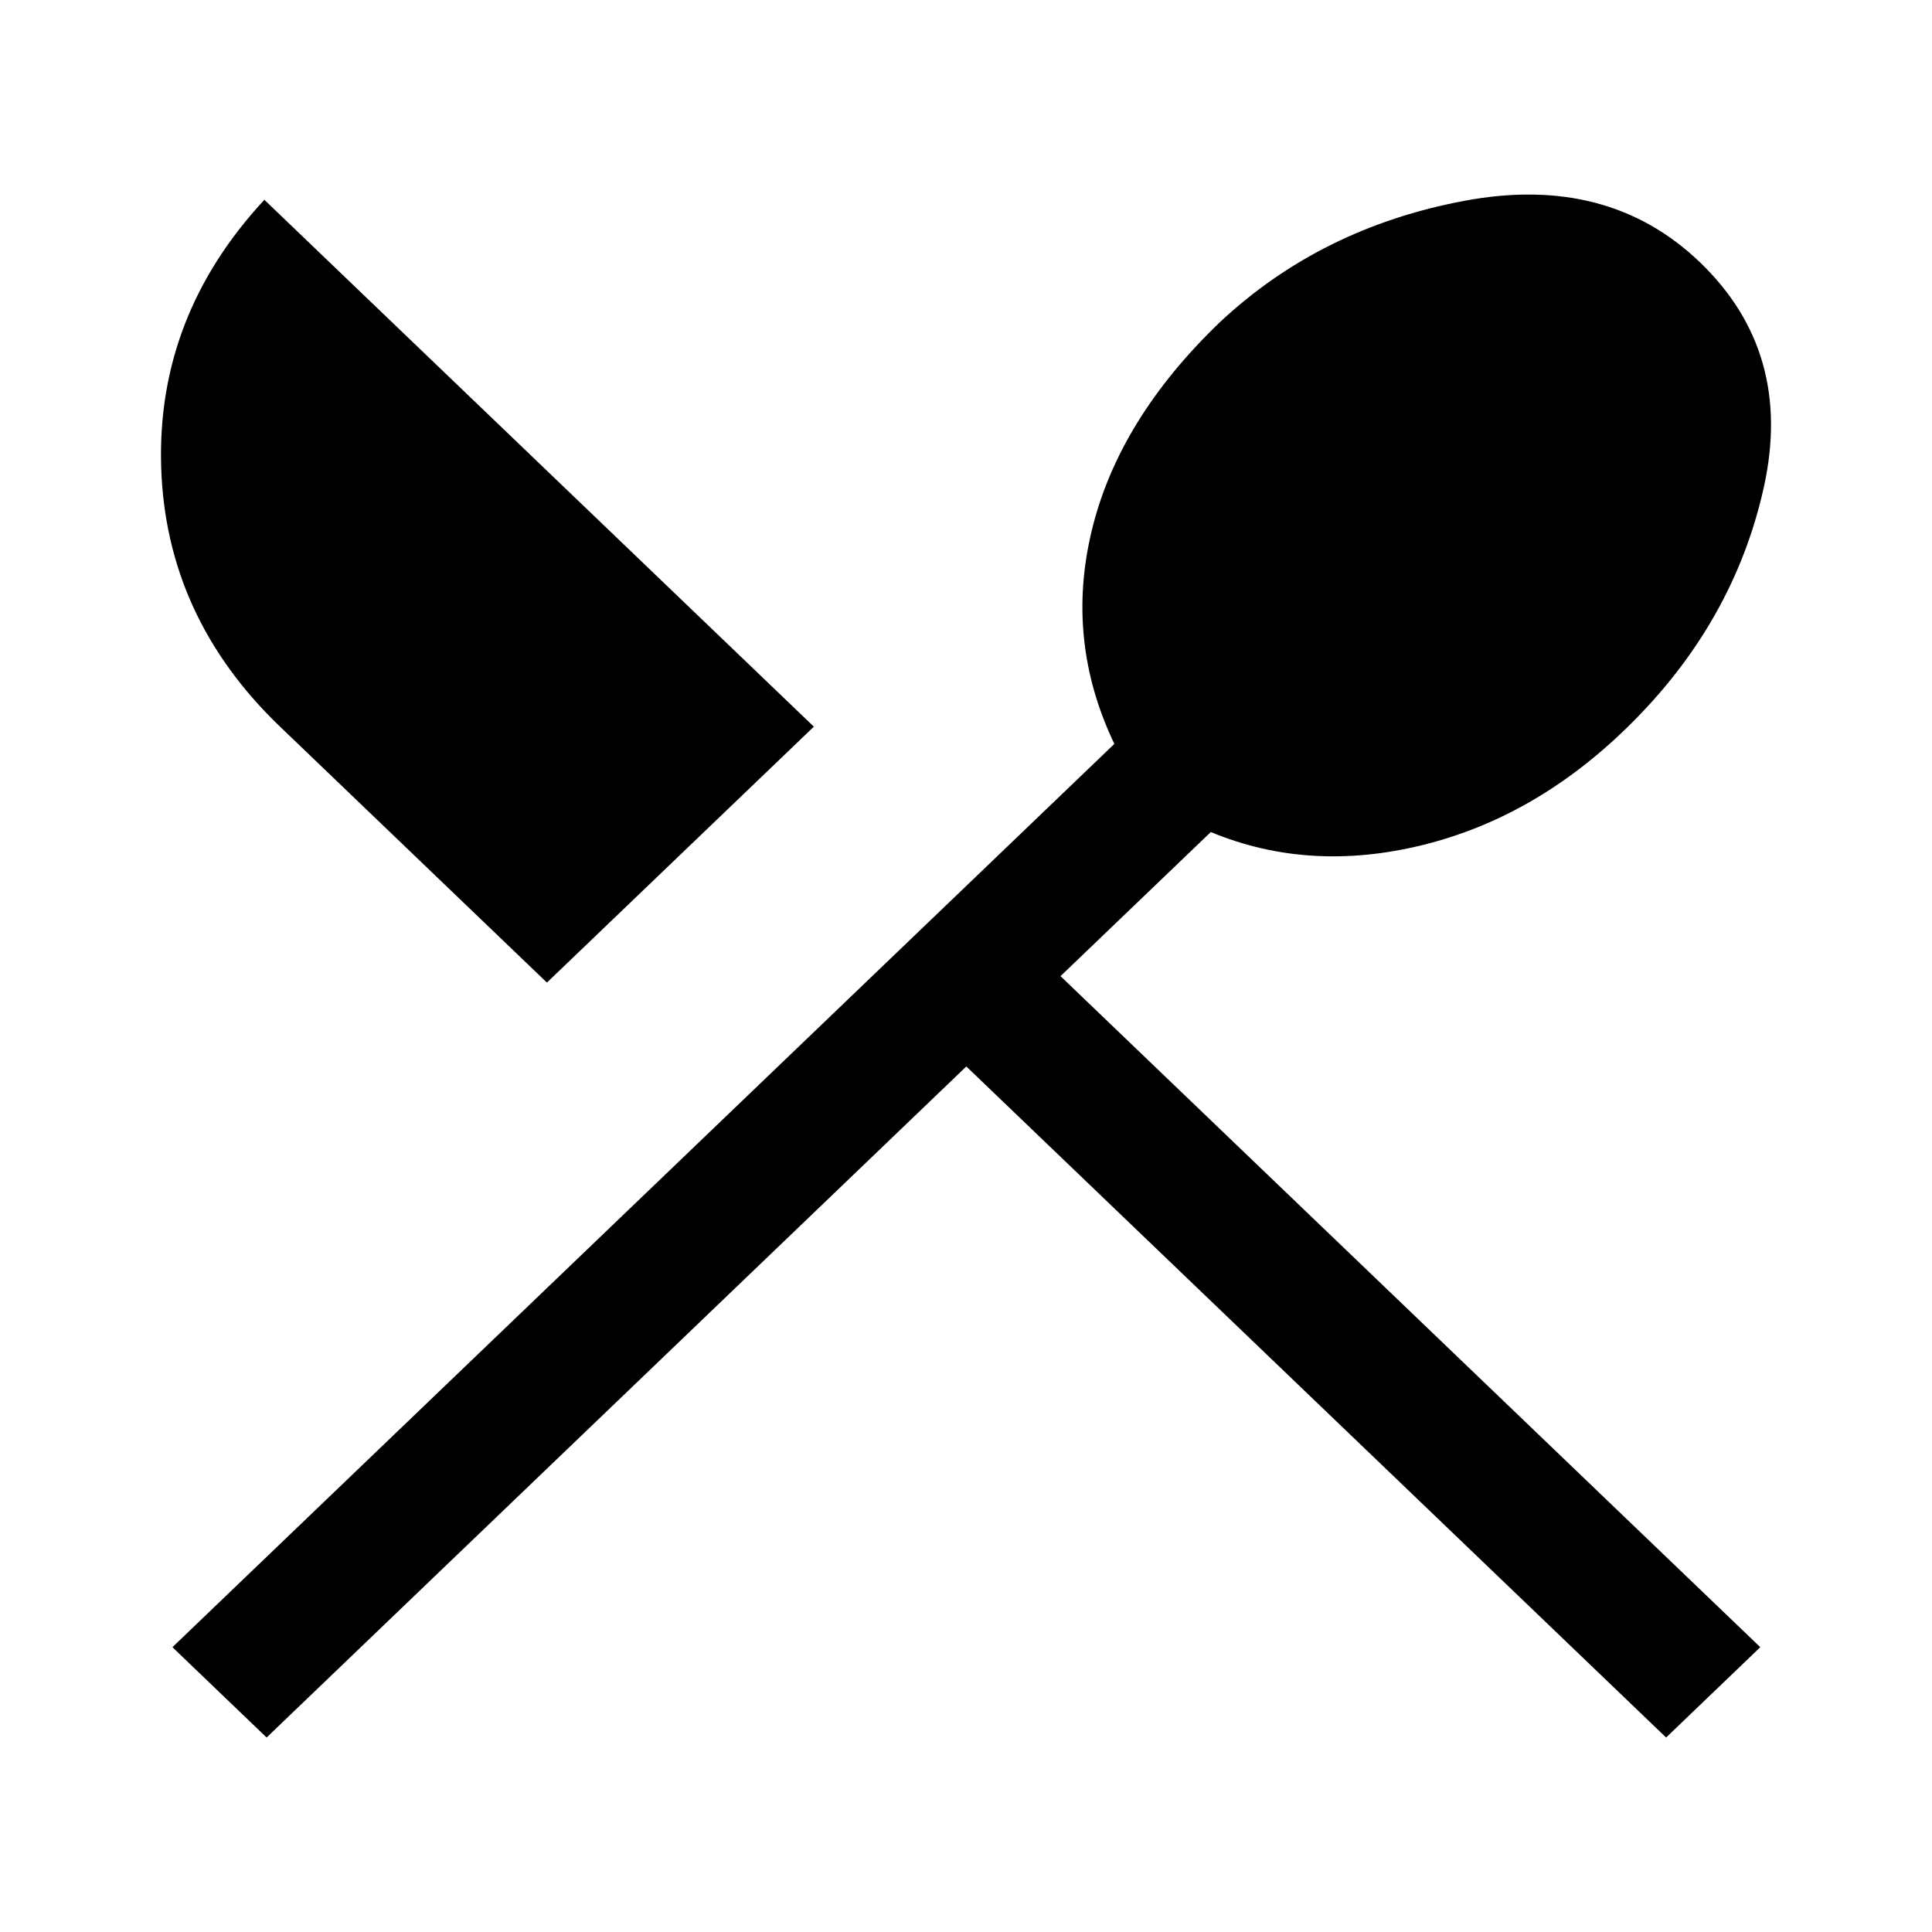 <?xml version="1.0" encoding="utf-8"?>
<svg width="24px" height="24px" viewBox="0 0 24 24" fill="none" xmlns="http://www.w3.org/2000/svg">
  <path d="M 3.312 21.584 L 2.142 20.462 L 13.843 9.241 C 13.434 8.386 13.341 7.5 13.564 6.583 C 13.787 5.665 14.317 4.806 15.152 4.004 C 15.988 3.221 17 2.718 18.189 2.495 C 19.378 2.272 20.353 2.526 21.115 3.256 C 21.895 4.004 22.159 4.94 21.909 6.062 C 21.658 7.184 21.096 8.172 20.223 9.027 C 19.461 9.775 18.612 10.265 17.674 10.497 C 16.736 10.728 15.858 10.675 15.041 10.336 L 13.174 12.126 L 21.867 20.462 L 20.697 21.584 L 12.004 13.248 L 3.312 21.584 Z M 6.794 12.206 L 3.479 9.027 C 2.532 8.119 2.039 7.041 2.002 5.795 C 1.965 4.548 2.392 3.443 3.284 2.482 L 10.11 9.027 L 6.794 12.206 Z" style="fill: currentcolor;"/>
</svg>